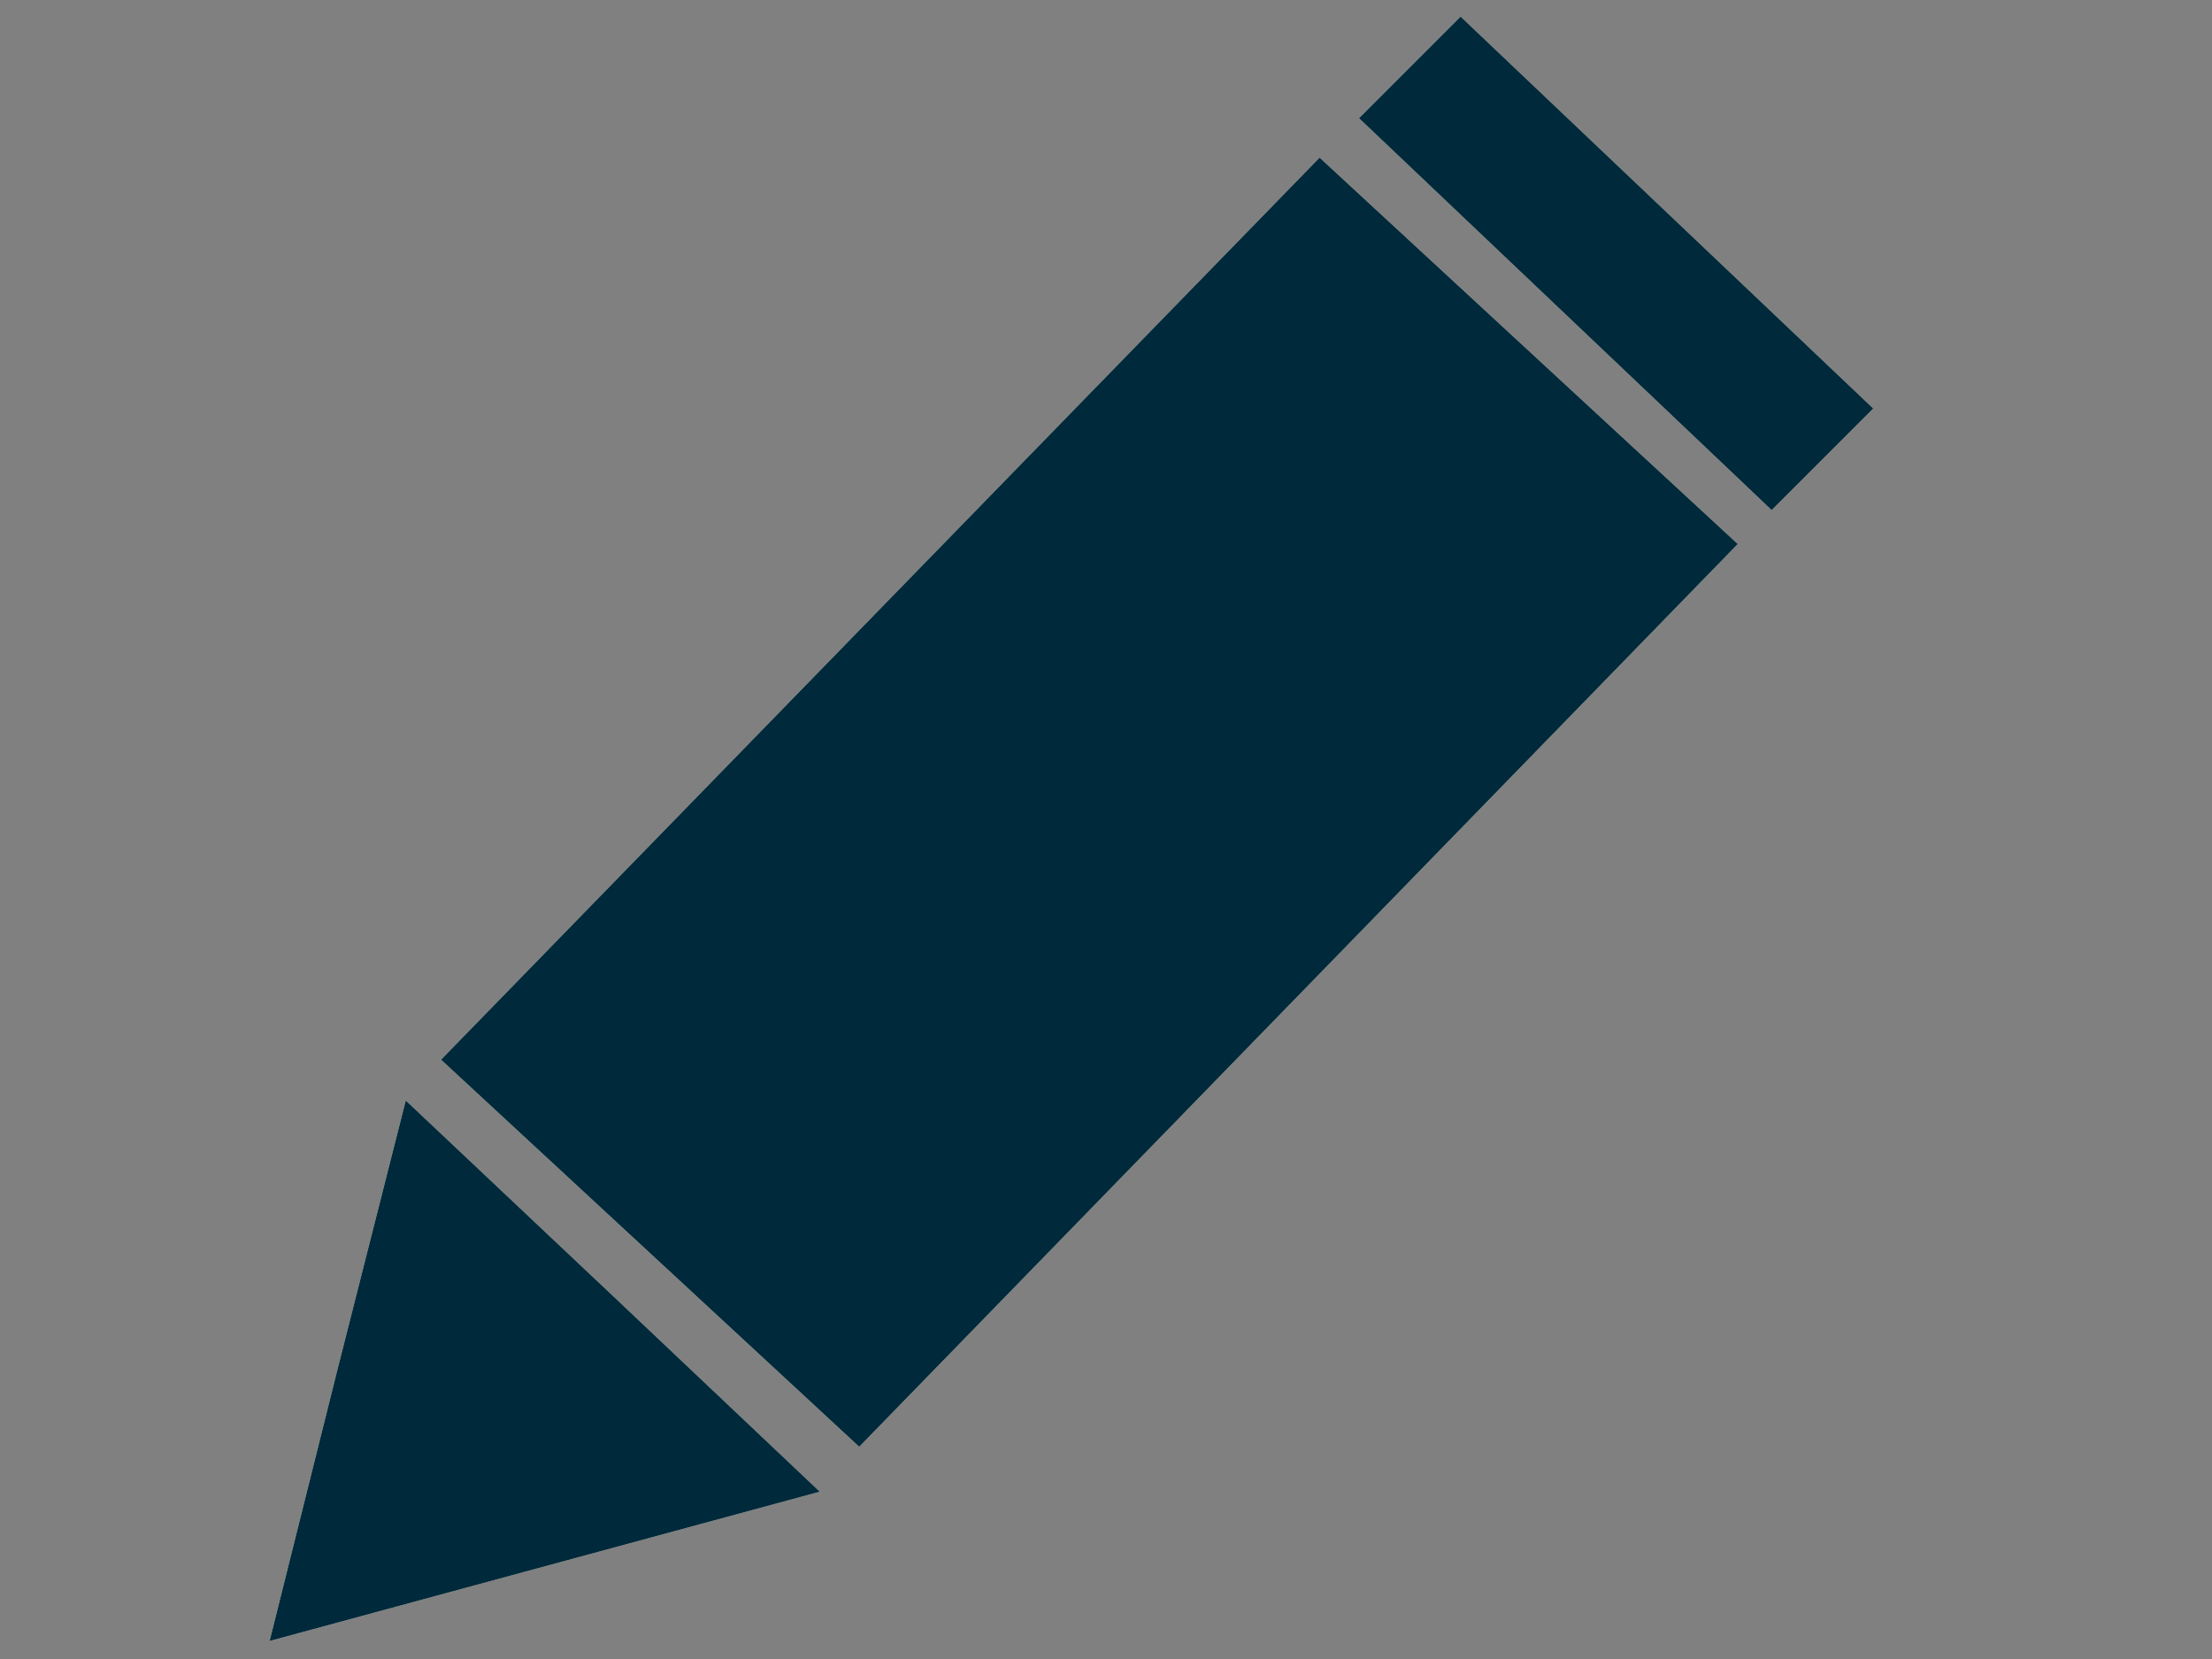 <?xml version="1.0" encoding="UTF-8" standalone="no"?>
<!DOCTYPE svg PUBLIC "-//W3C//DTD SVG 1.1//EN" "http://www.w3.org/Graphics/SVG/1.1/DTD/svg11.dtd">
<svg version="1.1" xmlns="http://www.w3.org/2000/svg" xmlns:xlink="http://www.w3.org/1999/xlink" preserveAspectRatio="xMidYMid meet" viewBox="0 0 32 24" width="32" height="24"><rect x="0" y="0" width="32" height="24" fill="#808080" stroke="none"/><defs><path d="M31.77 108.57C31.77 106.3 33.66 104.45 35.98 104.45C38.3 104.45 40.19 106.3 40.19 108.57C40.19 110.85 38.3 112.69 35.98 112.69C33.66 112.69 31.77 110.85 31.77 108.57Z" id="c8tKtgZbyb"></path><path d="M31.77 108.57C31.77 106.3 33.66 104.45 35.98 104.45C38.3 104.45 40.19 106.3 40.19 108.57C40.19 110.85 38.3 112.69 35.98 112.69C33.66 112.69 31.77 110.85 31.77 108.57Z" id="c9eVG2NT5"></path><path d="M40.19 108.92L31.77 108.92L31.77 89.44L40.19 89.44L40.19 108.92Z" id="e3wgbqMag4"></path><path d="M40.19 108.92L31.77 108.92L31.77 89.44L40.19 89.44L40.19 108.92Z" id="ciZVBUxIz"></path><path d="M41.34 88.95L30.66 88.95L30.66 87.49L41.34 87.49L41.34 88.95Z" id="a7fMnV7YPr"></path><path d="M41.34 88.95L30.66 88.95L30.66 87.49L41.34 87.49L41.34 88.95Z" id="aOUvVsig1"></path><path d="M36.4 95.34C36.4 94.63 36.96 94.06 37.64 94.06C38.32 94.06 38.88 94.63 38.88 95.34C38.88 96.04 38.32 96.62 37.64 96.62C36.96 96.62 36.4 96.04 36.4 95.34Z" id="agiKnMRgx"></path><path d="M36.4 95.34C36.4 94.63 36.96 94.06 37.64 94.06C38.32 94.06 38.88 94.63 38.88 95.34C38.88 96.04 38.32 96.62 37.64 96.62C36.96 96.62 36.4 96.04 36.4 95.34Z" id="e1gbmZP7D3"></path><path d="M33.11 100.91C33.11 99.96 33.85 99.18 34.75 99.18C35.66 99.18 36.4 99.96 36.4 100.91C36.4 101.87 35.66 102.65 34.75 102.65C33.85 102.65 33.11 101.87 33.11 100.91Z" id="d1QsCDpvXx"></path><path d="M33.11 100.91C33.11 99.96 33.85 99.18 34.75 99.18C35.66 99.18 36.4 99.96 36.4 100.91C36.4 101.87 35.66 102.65 34.75 102.65C33.85 102.65 33.11 101.87 33.11 100.91Z" id="liqr2HoMH"></path><path d="M12.43 20.93L6.38 15.33L19.09 2.28L25.14 7.87L12.43 20.93Z" id="eXK3BTSBz"></path><path d="M12.43 20.93L6.38 15.33L19.09 2.28L25.14 7.87L12.43 20.93Z" id="d2euqsDJel"></path><path d="M25.63 7.38L19.66 1.71L21.13 0.24L27.1 5.91L25.63 7.38Z" id="d4ZsLUO1eB"></path><path d="M25.63 7.38L19.66 1.71L21.13 0.24L27.1 5.91L25.63 7.38Z" id="e9FRUzxSTb"></path><path d="M8.87 18.75L11.86 21.58L7.88 22.66L3.9 23.74L4.88 19.82L5.87 15.92L8.87 18.75Z" id="c7QKtrLnF"></path><path d="M8.87 18.75L11.86 21.58L7.88 22.66L3.9 23.74L4.88 19.82L5.87 15.92L8.87 18.75Z" id="avcts4r69"></path></defs><g><g><g><use xlink:href="#c8tKtgZbyb" opacity="1" fill="#ffffff" fill-opacity="1"></use><g><use xlink:href="#c8tKtgZbyb" opacity="1" fill-opacity="0" stroke="#000000" stroke-width="1" stroke-opacity="0"></use></g></g><g><use xlink:href="#c9eVG2NT5" opacity="1" fill="#000000" fill-opacity="0"></use><g><use xlink:href="#c9eVG2NT5" opacity="1" fill-opacity="0" stroke="#000000" stroke-width="1" stroke-opacity="0"></use></g></g><g><use xlink:href="#e3wgbqMag4" opacity="1" fill="#ffffff" fill-opacity="1"></use><g><use xlink:href="#e3wgbqMag4" opacity="1" fill-opacity="0" stroke="#000000" stroke-width="1" stroke-opacity="0"></use></g></g><g><use xlink:href="#ciZVBUxIz" opacity="1" fill="#000000" fill-opacity="0"></use><g><use xlink:href="#ciZVBUxIz" opacity="1" fill-opacity="0" stroke="#000000" stroke-width="1" stroke-opacity="0"></use></g></g><g><use xlink:href="#a7fMnV7YPr" opacity="1" fill="#ffffff" fill-opacity="1"></use><g><use xlink:href="#a7fMnV7YPr" opacity="1" fill-opacity="0" stroke="#000000" stroke-width="1" stroke-opacity="0"></use></g></g><g><use xlink:href="#aOUvVsig1" opacity="1" fill="#000000" fill-opacity="0"></use><g><use xlink:href="#aOUvVsig1" opacity="1" fill-opacity="0" stroke="#000000" stroke-width="1" stroke-opacity="0"></use></g></g><g><use xlink:href="#agiKnMRgx" opacity="1" fill="#3391b2" fill-opacity="0"></use><g><use xlink:href="#agiKnMRgx" opacity="1" fill-opacity="0" stroke="#000000" stroke-width="1" stroke-opacity="0"></use></g></g><g><use xlink:href="#e1gbmZP7D3" opacity="1" fill="#000000" fill-opacity="0"></use><g><use xlink:href="#e1gbmZP7D3" opacity="1" fill-opacity="0" stroke="#000000" stroke-width="1" stroke-opacity="0"></use></g></g><g><use xlink:href="#d1QsCDpvXx" opacity="1" fill="#58a7f6" fill-opacity="0"></use><g><use xlink:href="#d1QsCDpvXx" opacity="1" fill-opacity="0" stroke="#000000" stroke-width="1" stroke-opacity="0"></use></g></g><g><use xlink:href="#liqr2HoMH" opacity="1" fill="#000000" fill-opacity="0"></use><g><use xlink:href="#liqr2HoMH" opacity="1" fill-opacity="0" stroke="#000000" stroke-width="1" stroke-opacity="0"></use></g></g><g><use xlink:href="#eXK3BTSBz" opacity="1" fill="#f1f3ce" fill-opacity="1"></use><g><use xlink:href="#eXK3BTSBz" opacity="1" fill-opacity="0" stroke="#000000" stroke-width="1" stroke-opacity="0"></use></g></g><g><use xlink:href="#d2euqsDJel" opacity="1" fill="#00293c" fill-opacity="1"></use><g><use xlink:href="#d2euqsDJel" opacity="1" fill-opacity="0" stroke="#000000" stroke-width="1" stroke-opacity="0"></use></g></g><g><use xlink:href="#d4ZsLUO1eB" opacity="1" fill="#f1f3ce" fill-opacity="1"></use><g><use xlink:href="#d4ZsLUO1eB" opacity="1" fill-opacity="0" stroke="#000000" stroke-width="1" stroke-opacity="0"></use></g></g><g><use xlink:href="#e9FRUzxSTb" opacity="1" fill="#00293c" fill-opacity="1"></use><g><use xlink:href="#e9FRUzxSTb" opacity="1" fill-opacity="0" stroke="#000000" stroke-width="1" stroke-opacity="0"></use></g></g><g><use xlink:href="#c7QKtrLnF" opacity="1" fill="#f1f3ce" fill-opacity="1"></use><g><use xlink:href="#c7QKtrLnF" opacity="1" fill-opacity="0" stroke="#000000" stroke-width="1" stroke-opacity="0"></use></g></g><g><use xlink:href="#avcts4r69" opacity="1" fill="#00293c" fill-opacity="1"></use><g><use xlink:href="#avcts4r69" opacity="1" fill-opacity="0" stroke="#000000" stroke-width="1" stroke-opacity="0"></use></g></g></g></g></svg>